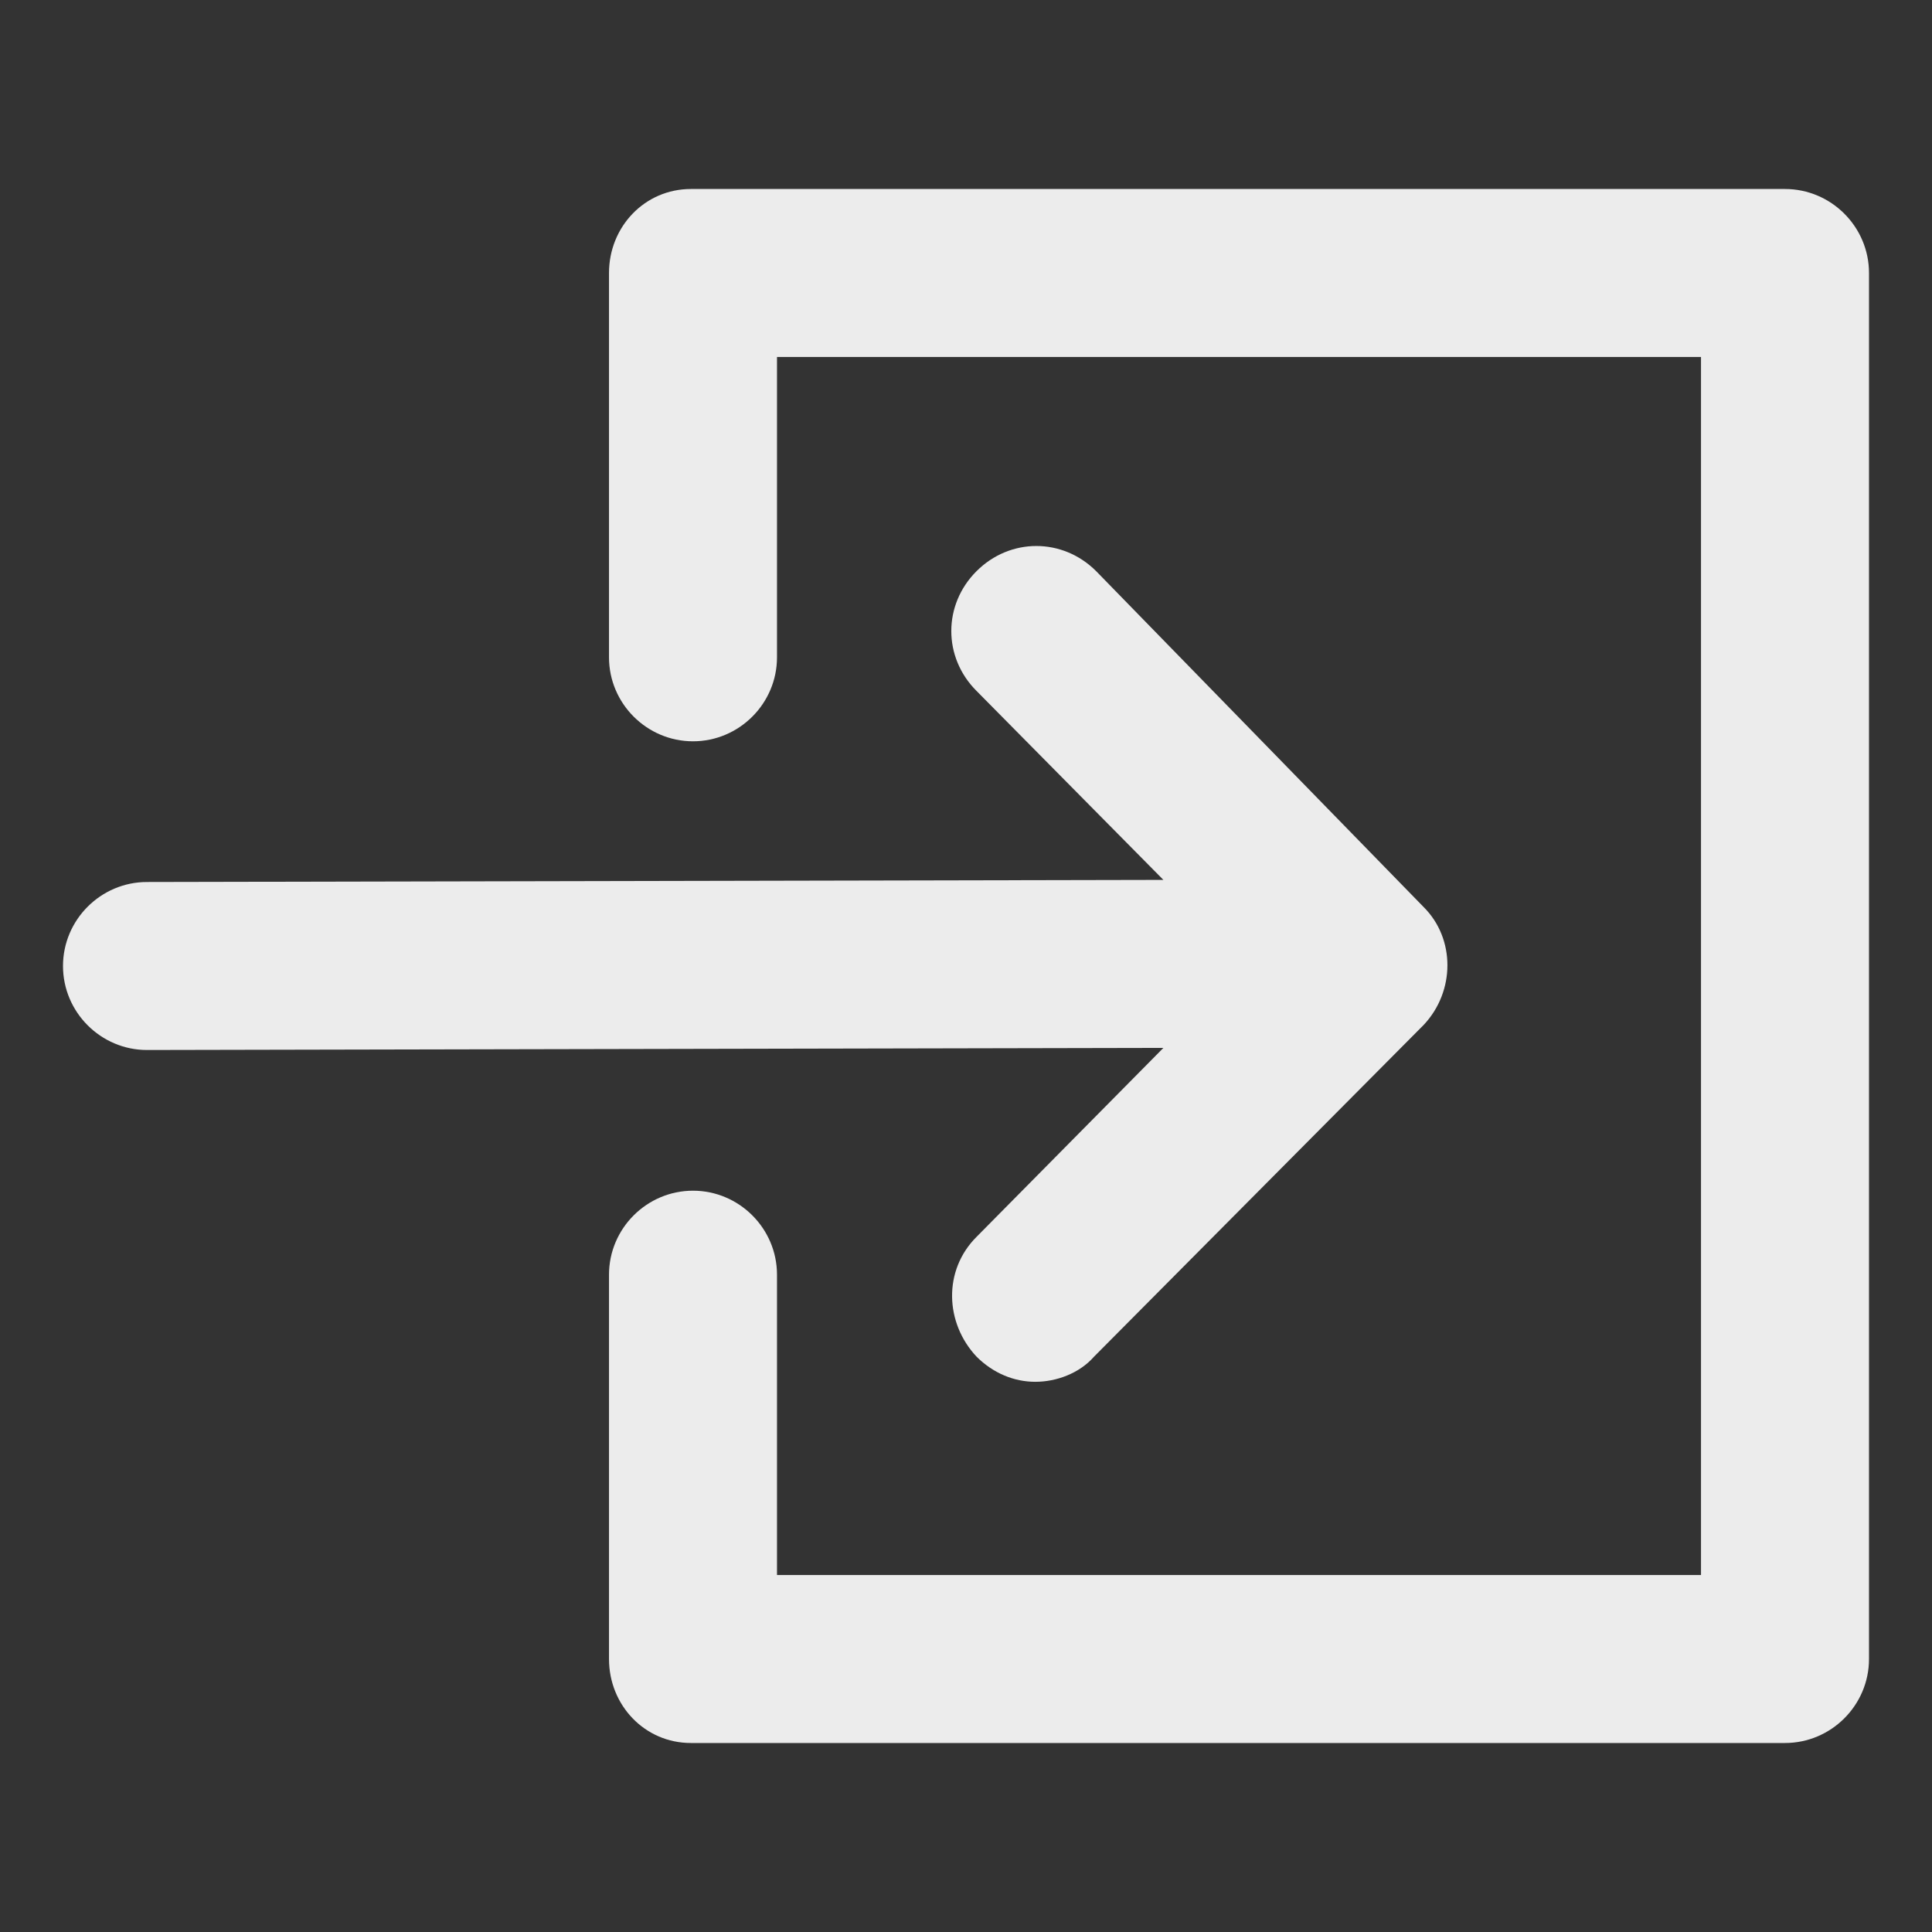 <?xml version="1.0" encoding="utf-8"?>
<!-- Uploaded to: SVG Repo, www.svgrepo.com, Generator: SVG Repo Mixer Tools -->
<svg fill="#ECECEC" version="1.1" id="Layer_1" xmlns="http://www.w3.org/2000/svg" xmlns:xlink="http://www.w3.org/1999/xlink" 
	 width="800px" height="800px" viewBox="0 0 92 92" enable-background="new 0 0 92 92" xml:space="preserve">
<rect x="0" y="0" width="92" height="92" fill="#333333" stroke="none"/>
<path id="XMLID_1532_" d="M89,13v66c0,2.2-1.8,4-4,4H32.9c-2.2,0-3.9-1.8-3.9-4V60.7c0-2.2,1.8-4,4-4s4,1.8,4,4V75h44V17H37v14.3
	c0,2.2-1.8,4-4,4s-4-1.8-4-4V13c0-2.2,1.7-4,3.9-4H85C87.2,9,89,10.8,89,13z M46.5,58.9c-1.6,1.6-1.5,4.1,0,5.7
	c0.8,0.8,1.8,1.2,2.8,1.2c1,0,2.1-0.4,2.8-1.2l15.7-15.8c1.5-1.6,1.5-4.1,0-5.6L52.2,27.2c-1.6-1.6-4.1-1.6-5.7,0
	c-1.6,1.6-1.6,4.1,0,5.7l8.9,9L7,42c-2.2,0-4,1.8-4,4c0,2.2,1.8,4,4,4c0,0,0,0,0,0l48.4-0.1L46.5,58.9z"/>
</svg>